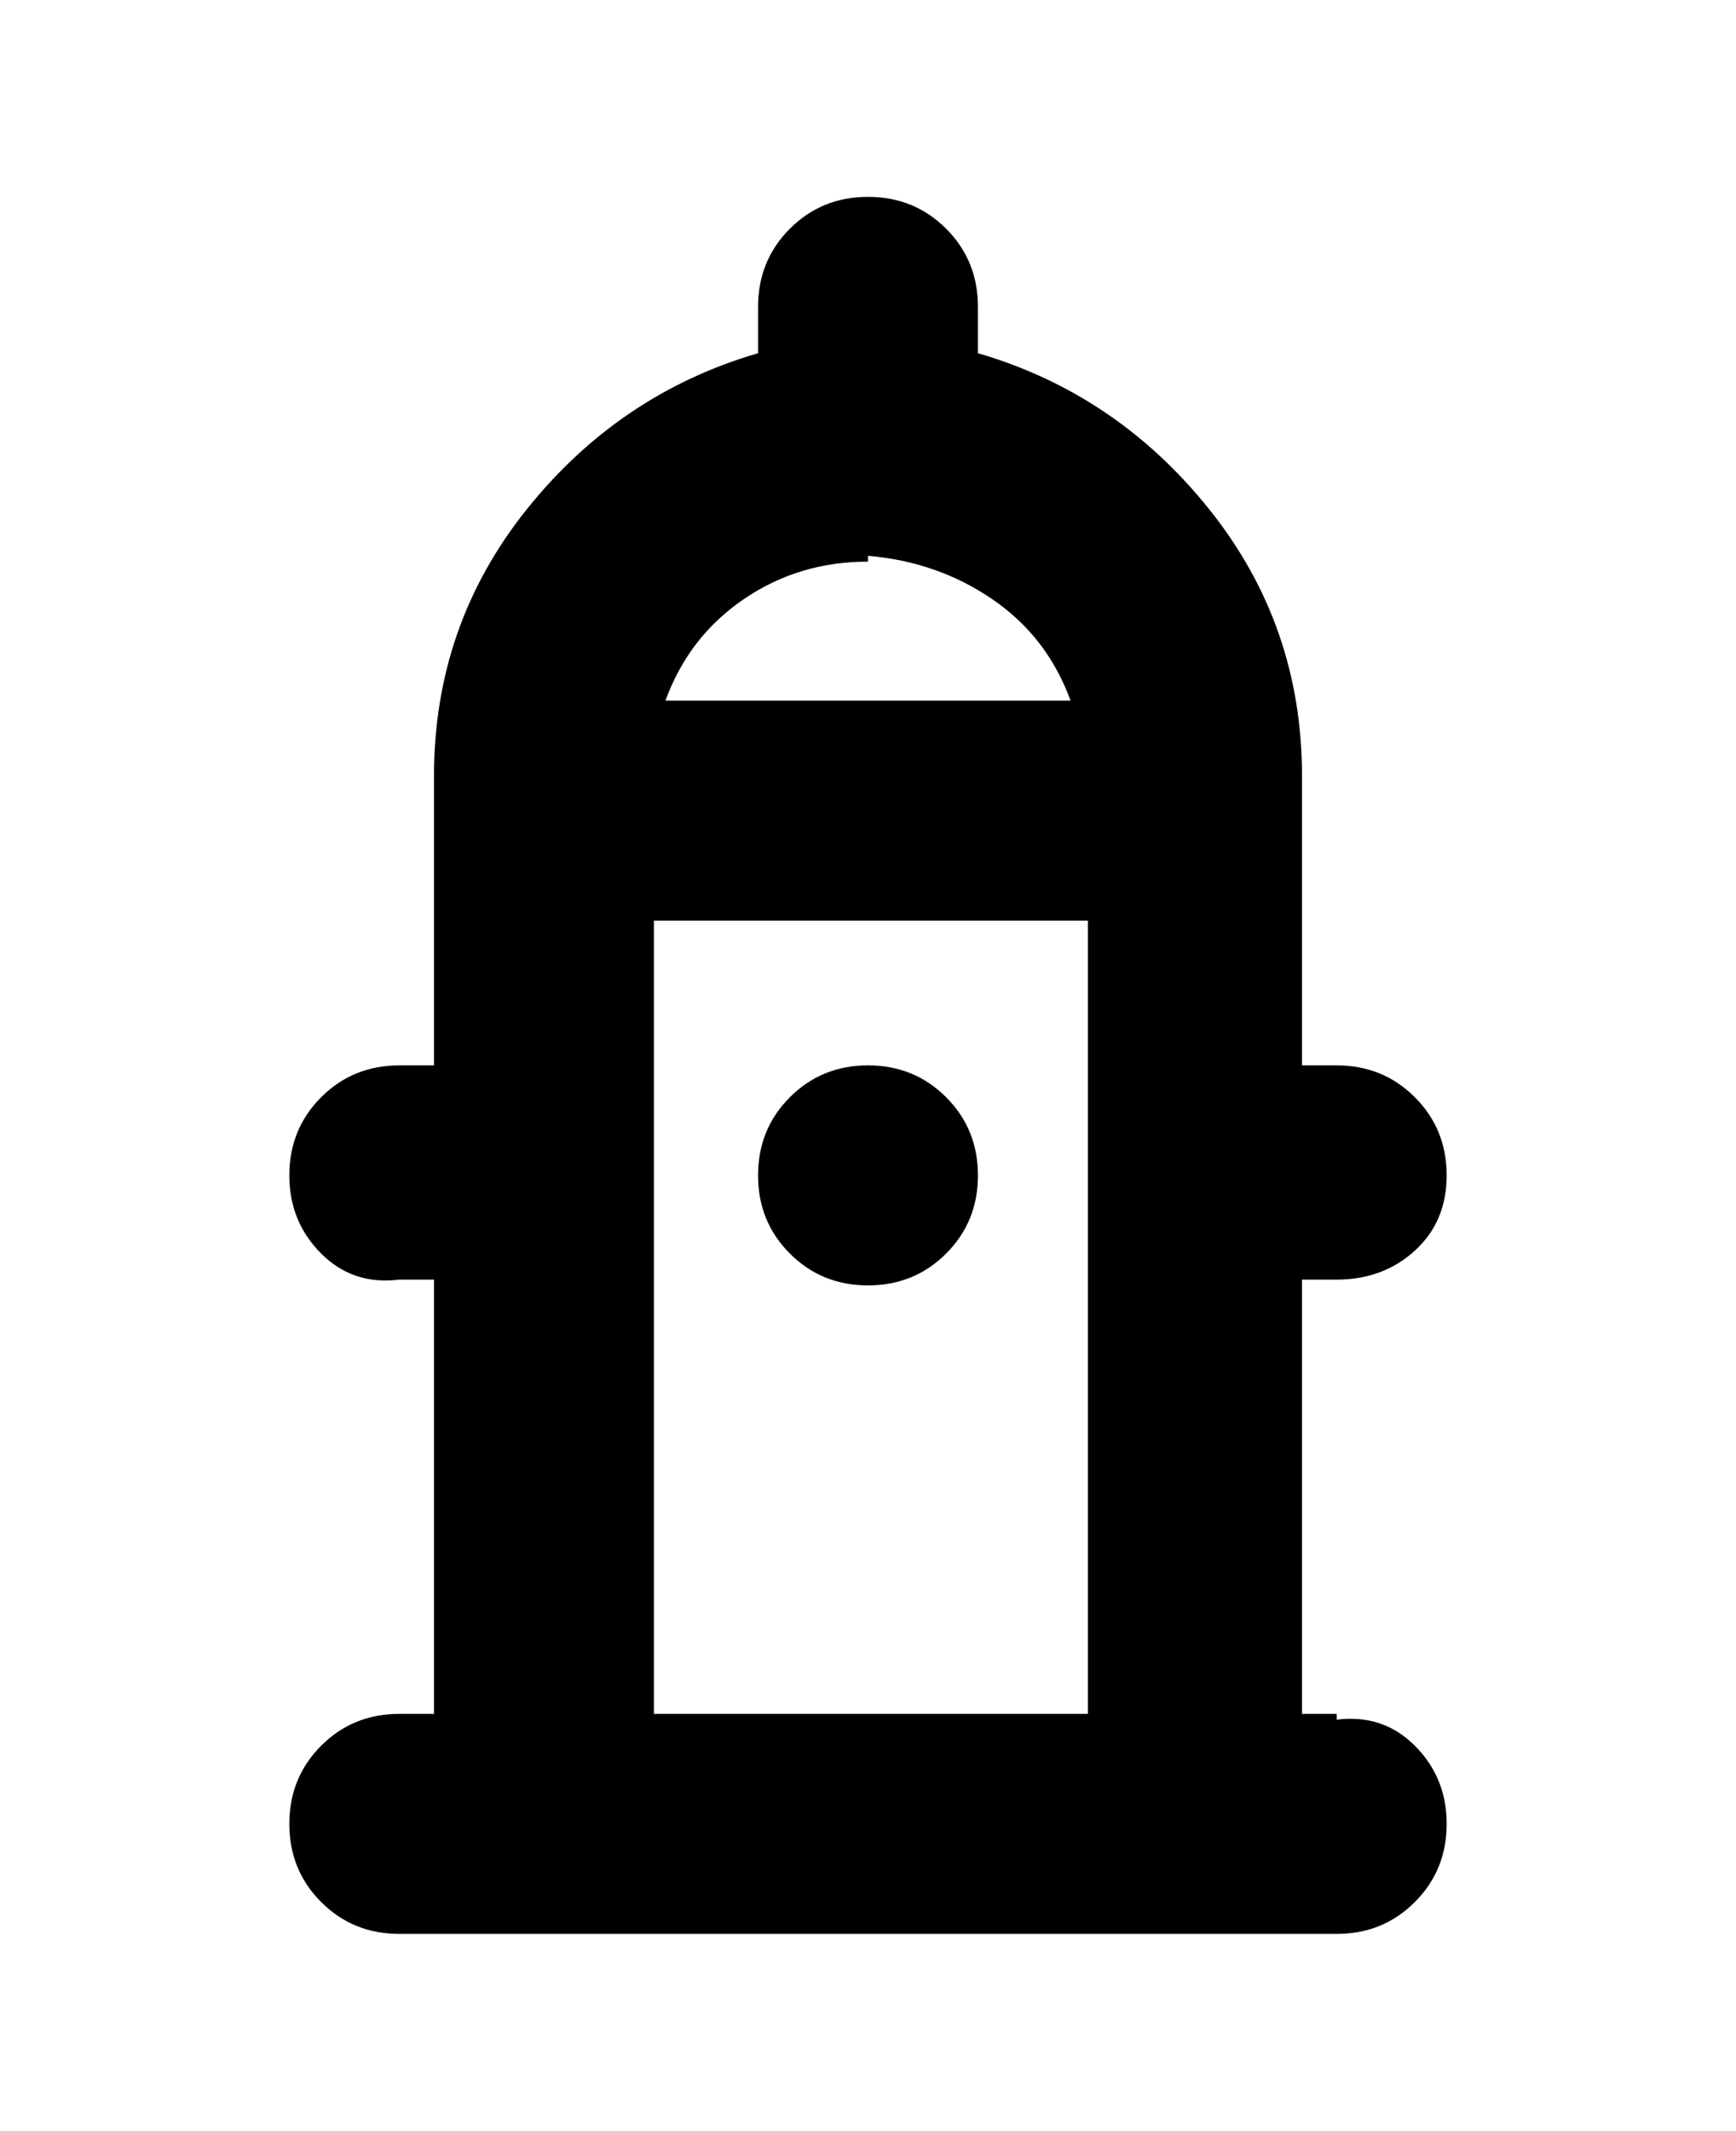 <svg viewBox="0 0 300 368" xmlns="http://www.w3.org/2000/svg"><path d="M231 296h-6v-75h6q8 0 13.5-5t5.5-13q0-8-5.5-13.5T231 184h-6v-50q0-26-16-46t-40-27v-8q0-8-5.5-13.5T150 34q-8 0-13.5 5.5T131 53v8q-24 7-40 27t-16 46v50h-6q-8 0-13.5 5.5T50 203q0 8 5.5 13.5T69 221h6v75h-6q-8 0-13.5 5.5T50 315q0 8 5.5 13.5T69 334h162q8 0 13.5-5.5T250 315q0-8-5.5-13.5T231 297v-1zM150 96q12 1 21.5 7.5T185 121h-70q4-11 13.5-17.5T150 97v-1zm-37 63h75v137h-75V159zm56 44q0 8-5.5 13.5T150 222q-8 0-13.5-5.5T131 203q0-8 5.5-13.5T150 184q8 0 13.5 5.5T169 203z"/></svg>